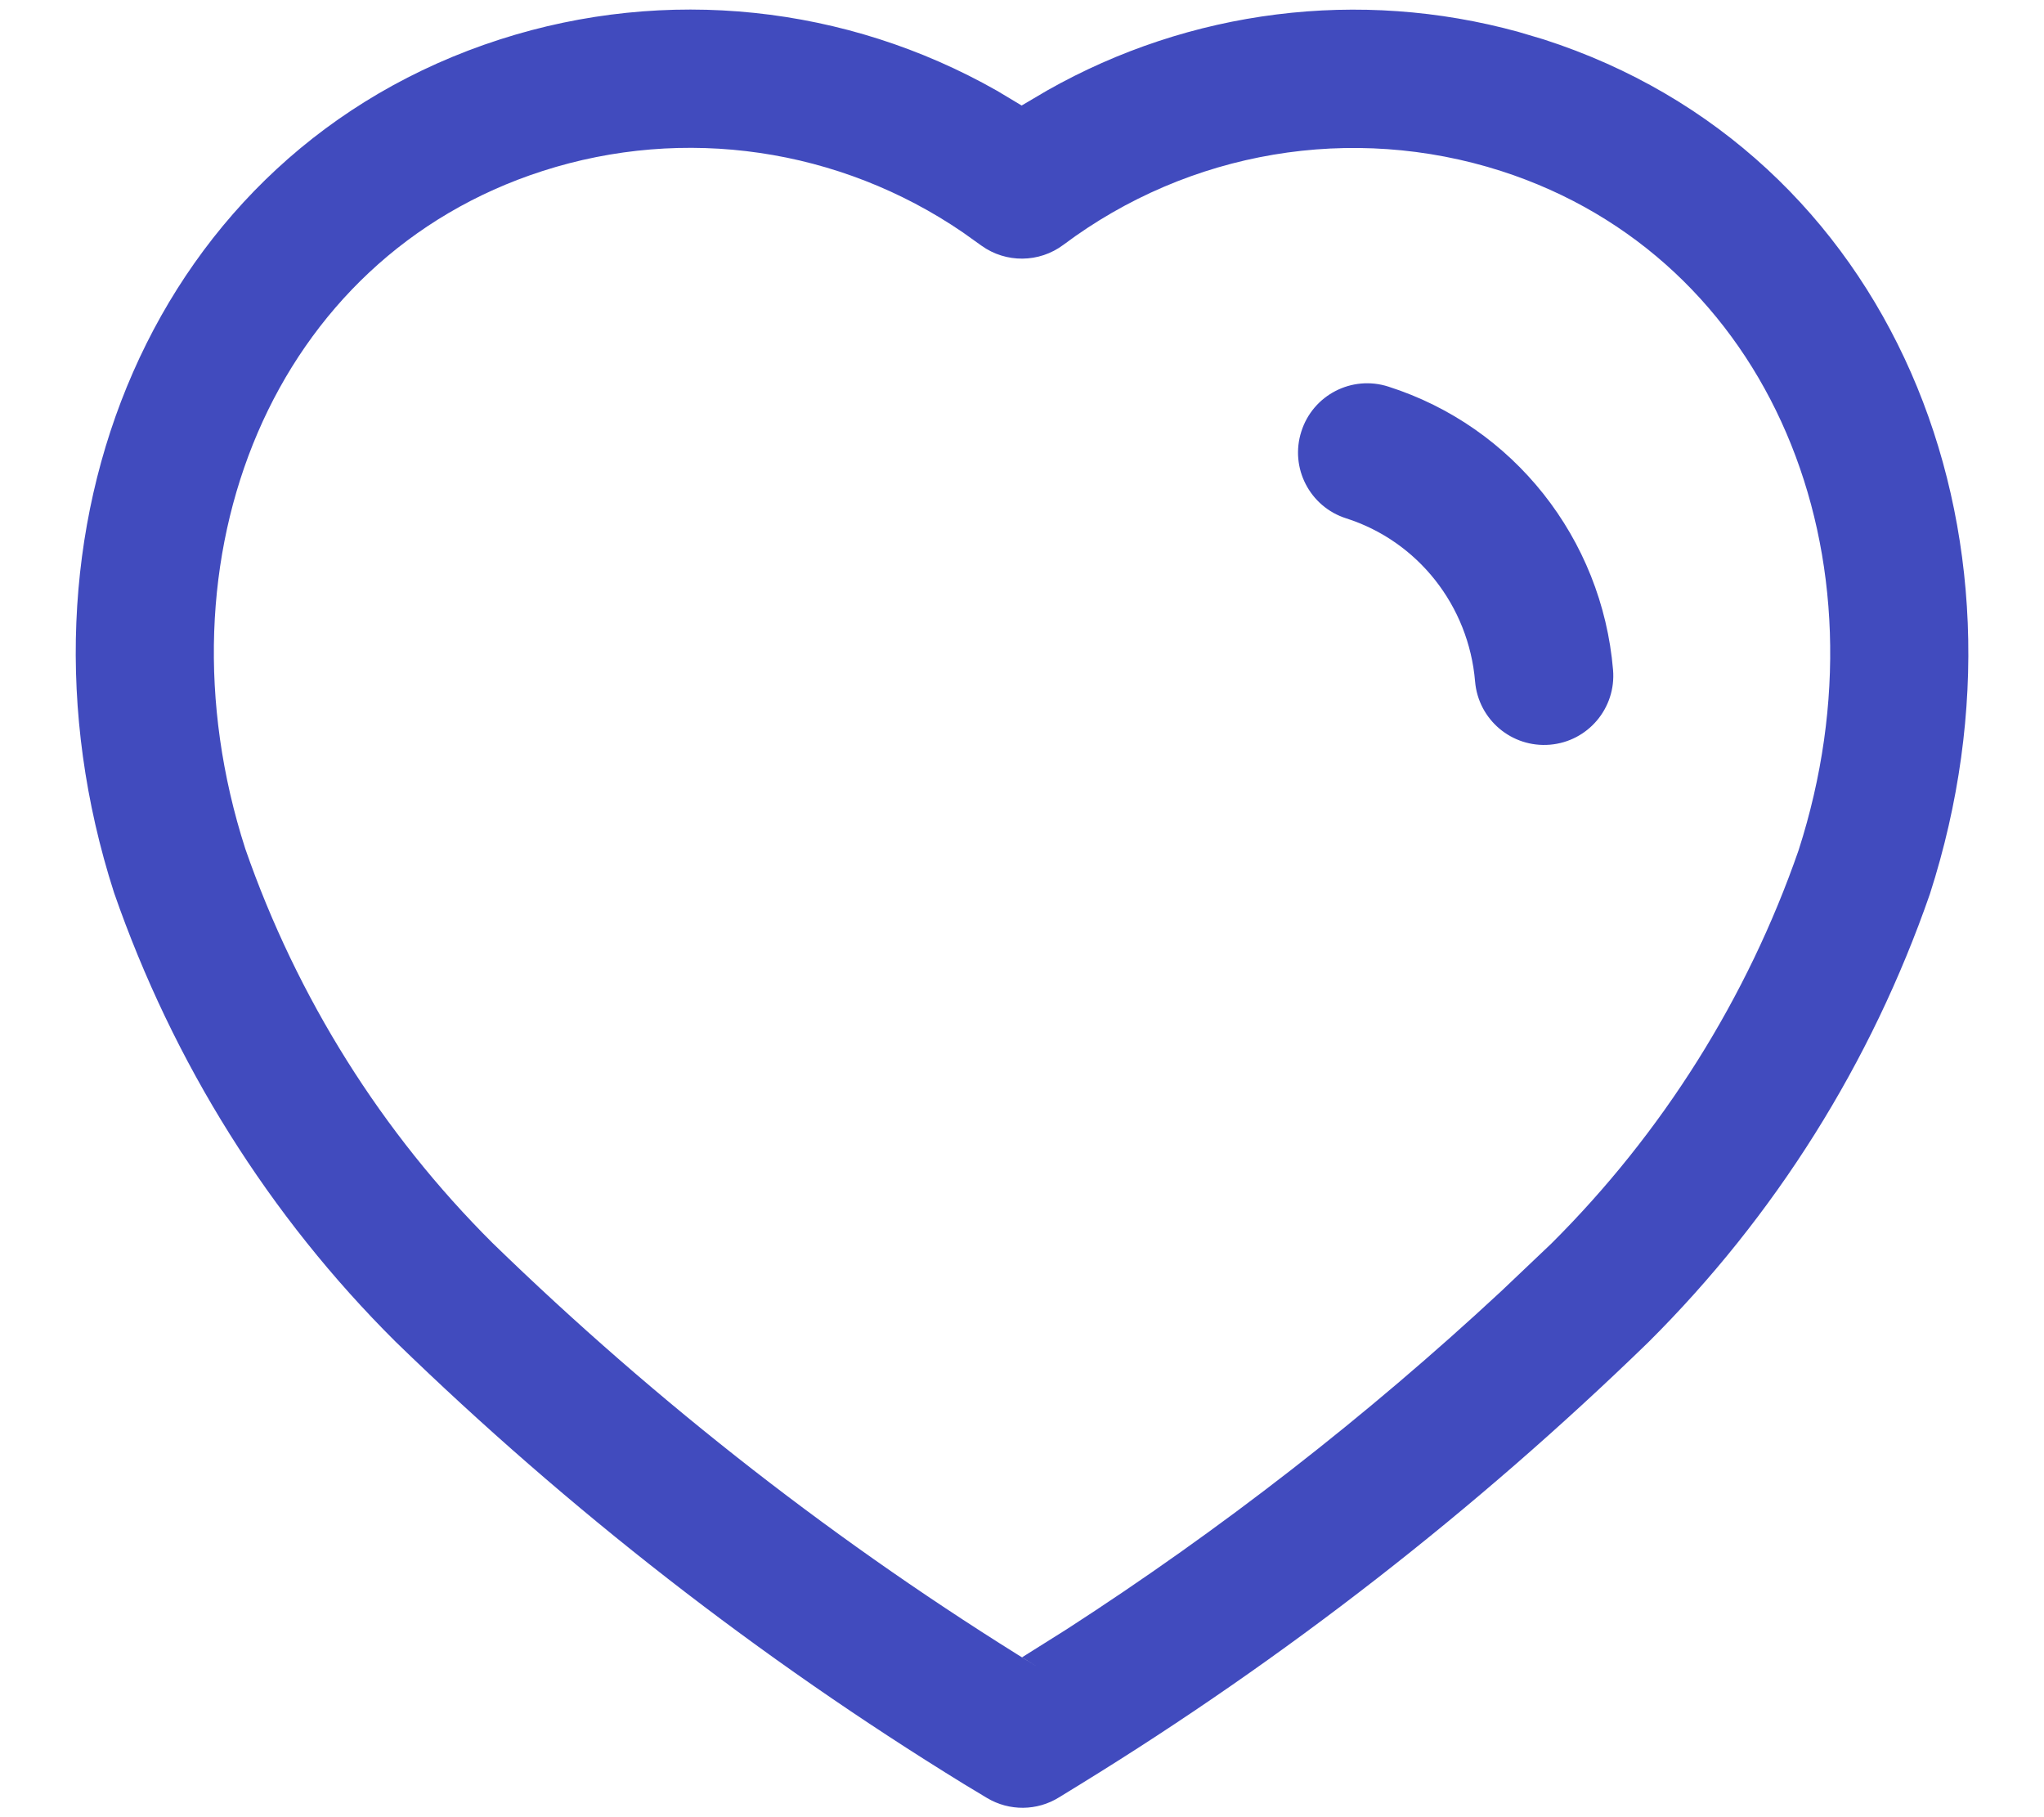 <svg width="18" height="16" viewBox="0 0 18 16" fill="none" xmlns="http://www.w3.org/2000/svg">
<path d="M4.403 0.347C5.867 -0.124 7.452 0.045 8.778 0.798L8.997 0.929L9.221 0.797C10.478 0.085 11.969 -0.105 13.372 0.281L13.594 0.347C16.654 1.332 18.025 4.674 16.995 7.872C16.479 9.359 15.632 10.708 14.515 11.819C12.994 13.296 11.318 14.6 9.519 15.707L9.327 15.825C9.133 15.946 8.888 15.948 8.692 15.831L8.488 15.708C6.686 14.6 5.01 13.296 3.484 11.814C2.371 10.708 1.525 9.359 1.004 7.859C-0.021 4.672 1.343 1.332 4.403 0.347ZM8.479 2.046C7.392 1.303 6.028 1.103 4.777 1.506C2.407 2.269 1.332 4.899 2.16 7.473C2.616 8.785 3.363 9.975 4.339 10.946C5.795 12.361 7.401 13.61 9.12 14.667L9.001 14.592L9.391 14.347C10.752 13.468 12.034 12.471 13.22 11.369L13.66 10.951C14.641 9.975 15.388 8.785 15.839 7.486C16.671 4.901 15.592 2.27 13.22 1.506C11.906 1.085 10.472 1.326 9.364 2.156C9.151 2.315 8.859 2.318 8.643 2.163L8.479 2.046ZM12.226 3.404C13.327 3.755 14.108 4.741 14.205 5.899C14.233 6.235 13.984 6.529 13.649 6.557C13.313 6.585 13.019 6.337 12.99 6.001C12.934 5.332 12.485 4.765 11.855 4.564C11.534 4.462 11.357 4.119 11.46 3.799C11.562 3.478 11.905 3.301 12.226 3.404Z" fill="#414BBE"/>
</svg>
